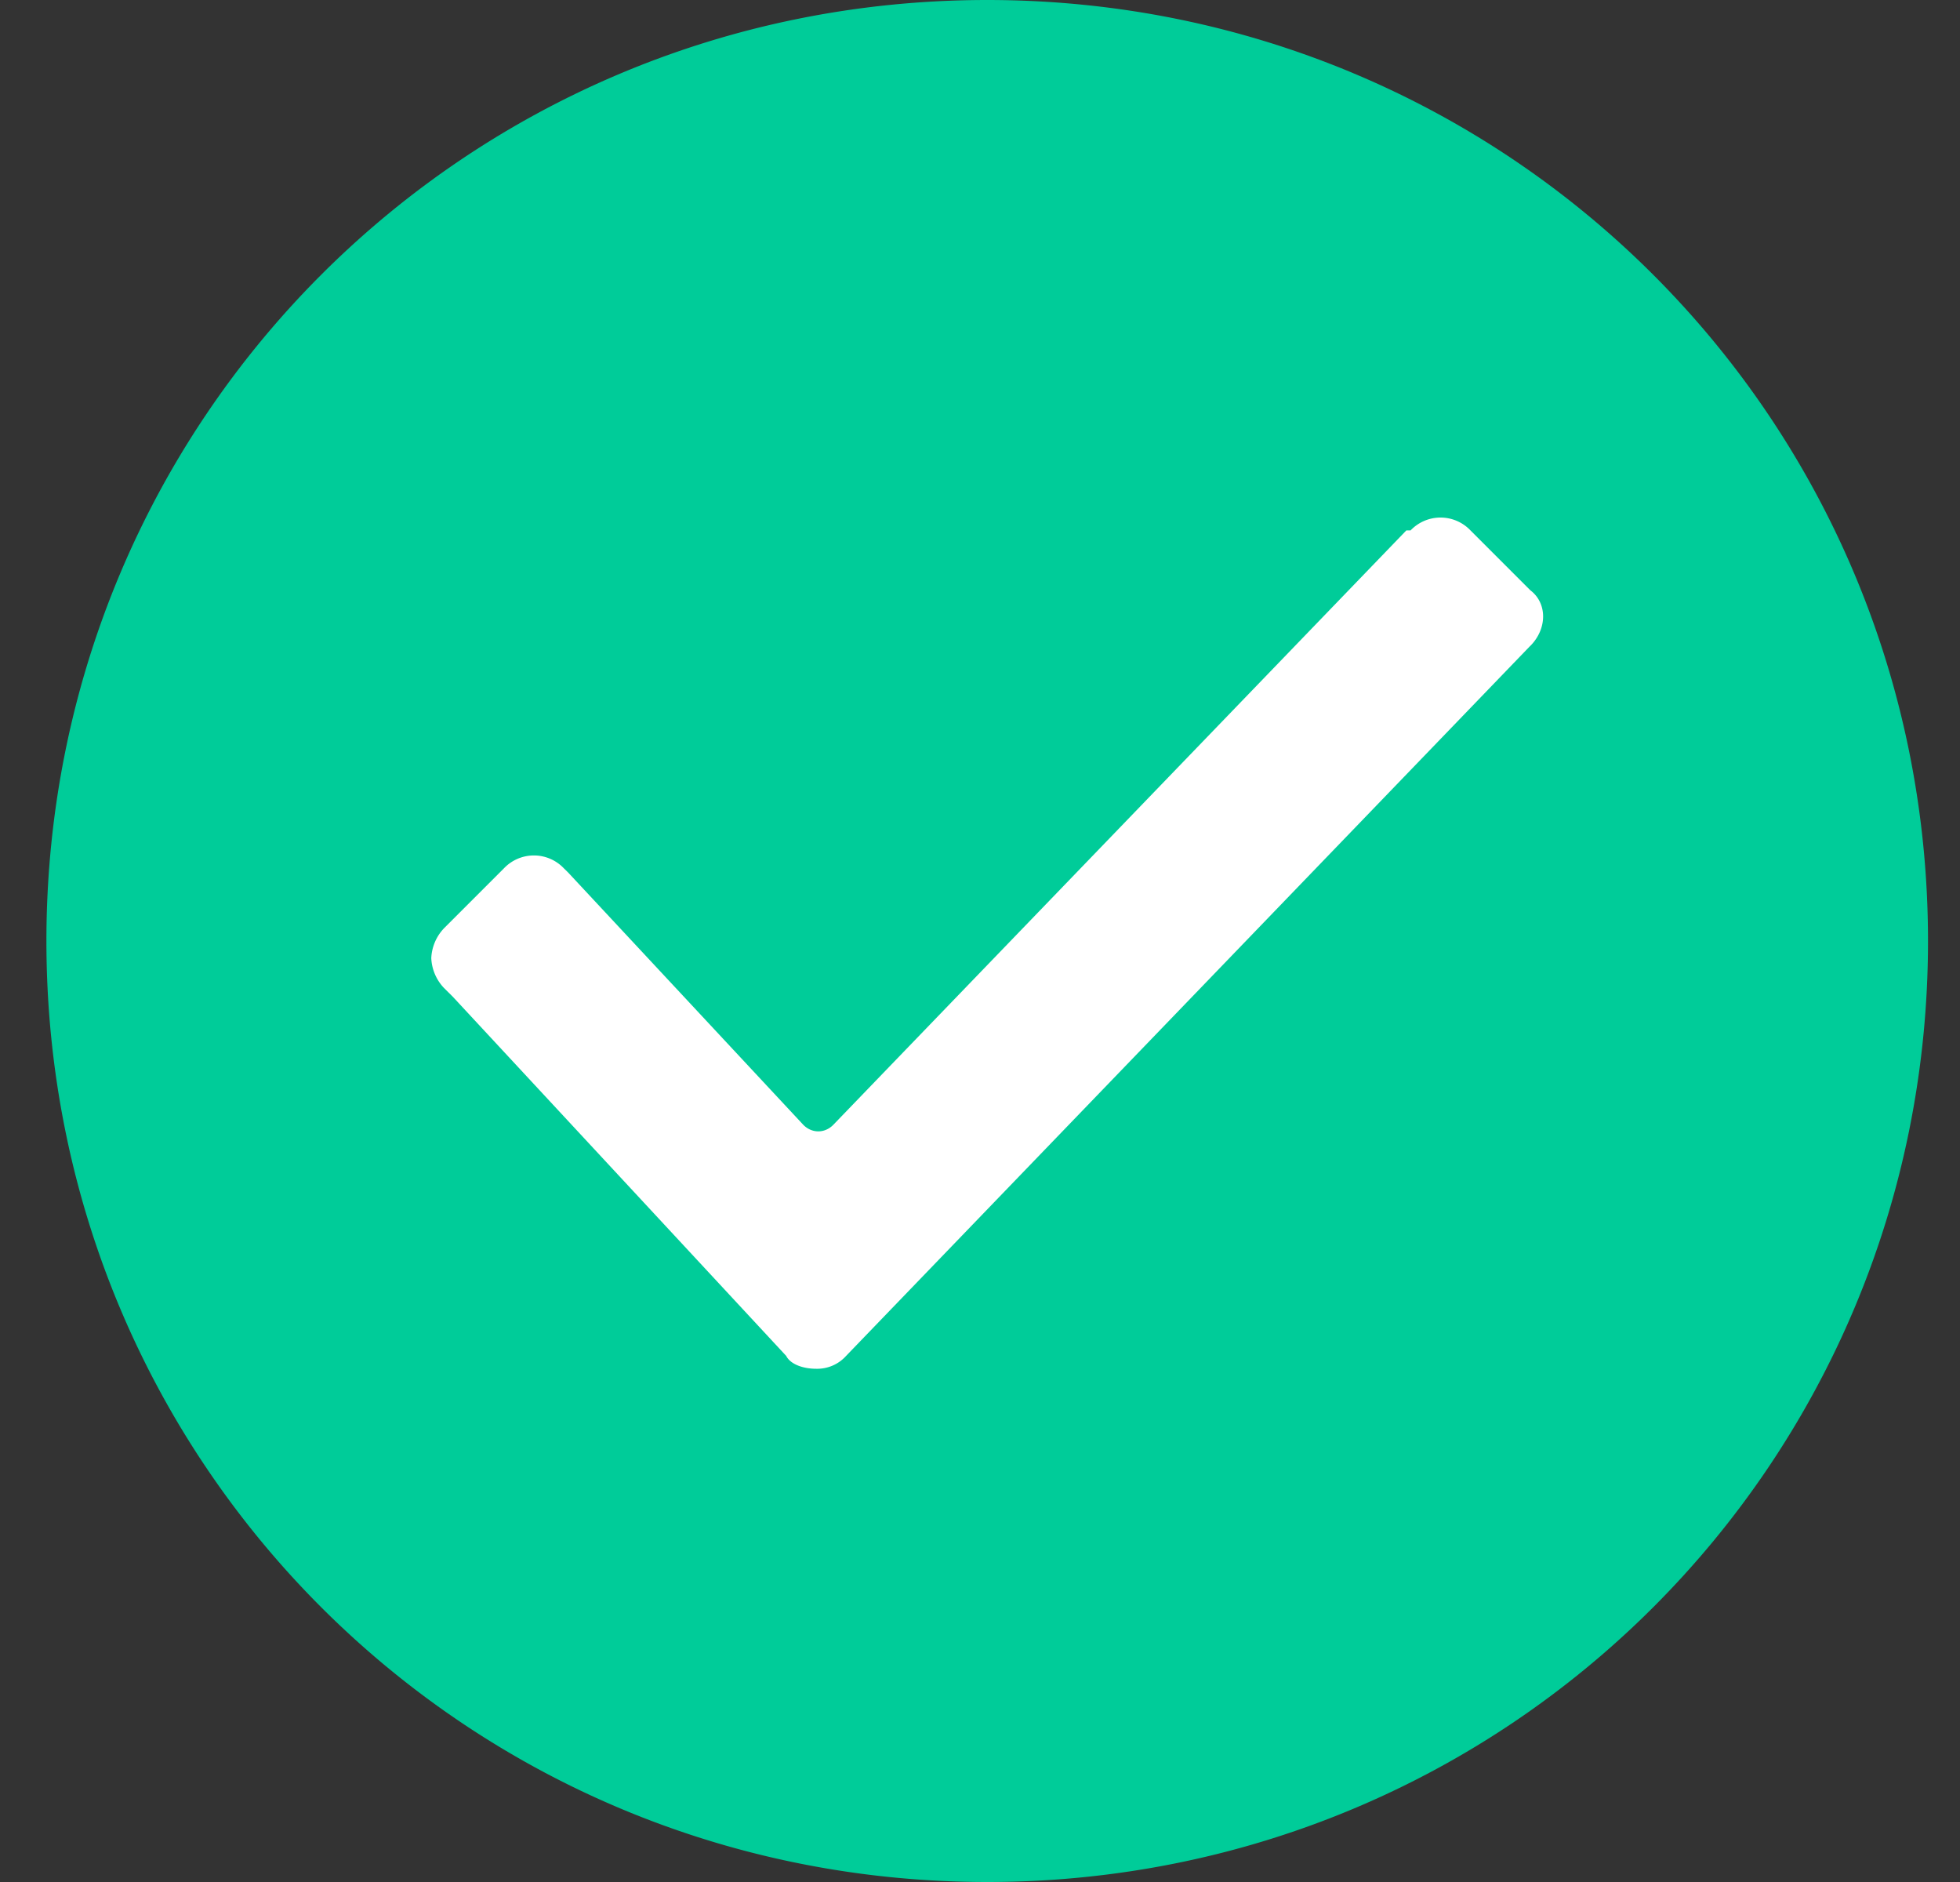 <svg xmlns="http://www.w3.org/2000/svg" width="25" height="24" viewBox="0 0 25 24">
    <rect x="0" y="0" width="25" height="24" fill="#333333" stroke="none"/>
    <g fill="none" fill-rule="evenodd" transform="translate(.592)">
        <circle cx="11.545" cy="12.145" r="9.495" fill="#FFF"/>
        <path fill="#0C9" fill-rule="nonzero" d="M12 0C5.345 0 0 5.345 0 12s5.345 12 12 12 12-5.345 12-12S18.655 0 12 0zm6.927 8.236L10.2 17.291a.495.495 0 0 1-.382.164c-.163 0-.327-.055-.382-.164l-4.254-4.582-.11-.109a.59.59 0 0 1-.163-.382.59.59 0 0 1 .164-.382l.763-.763a.527.527 0 0 1 .764 0l.055.054 3 3.218c.109.11.272.11.381 0l7.31-7.581h.054a.527.527 0 0 1 .764 0l.763.763c.218.164.218.491 0 .71z"/>
    </g>
</svg>
